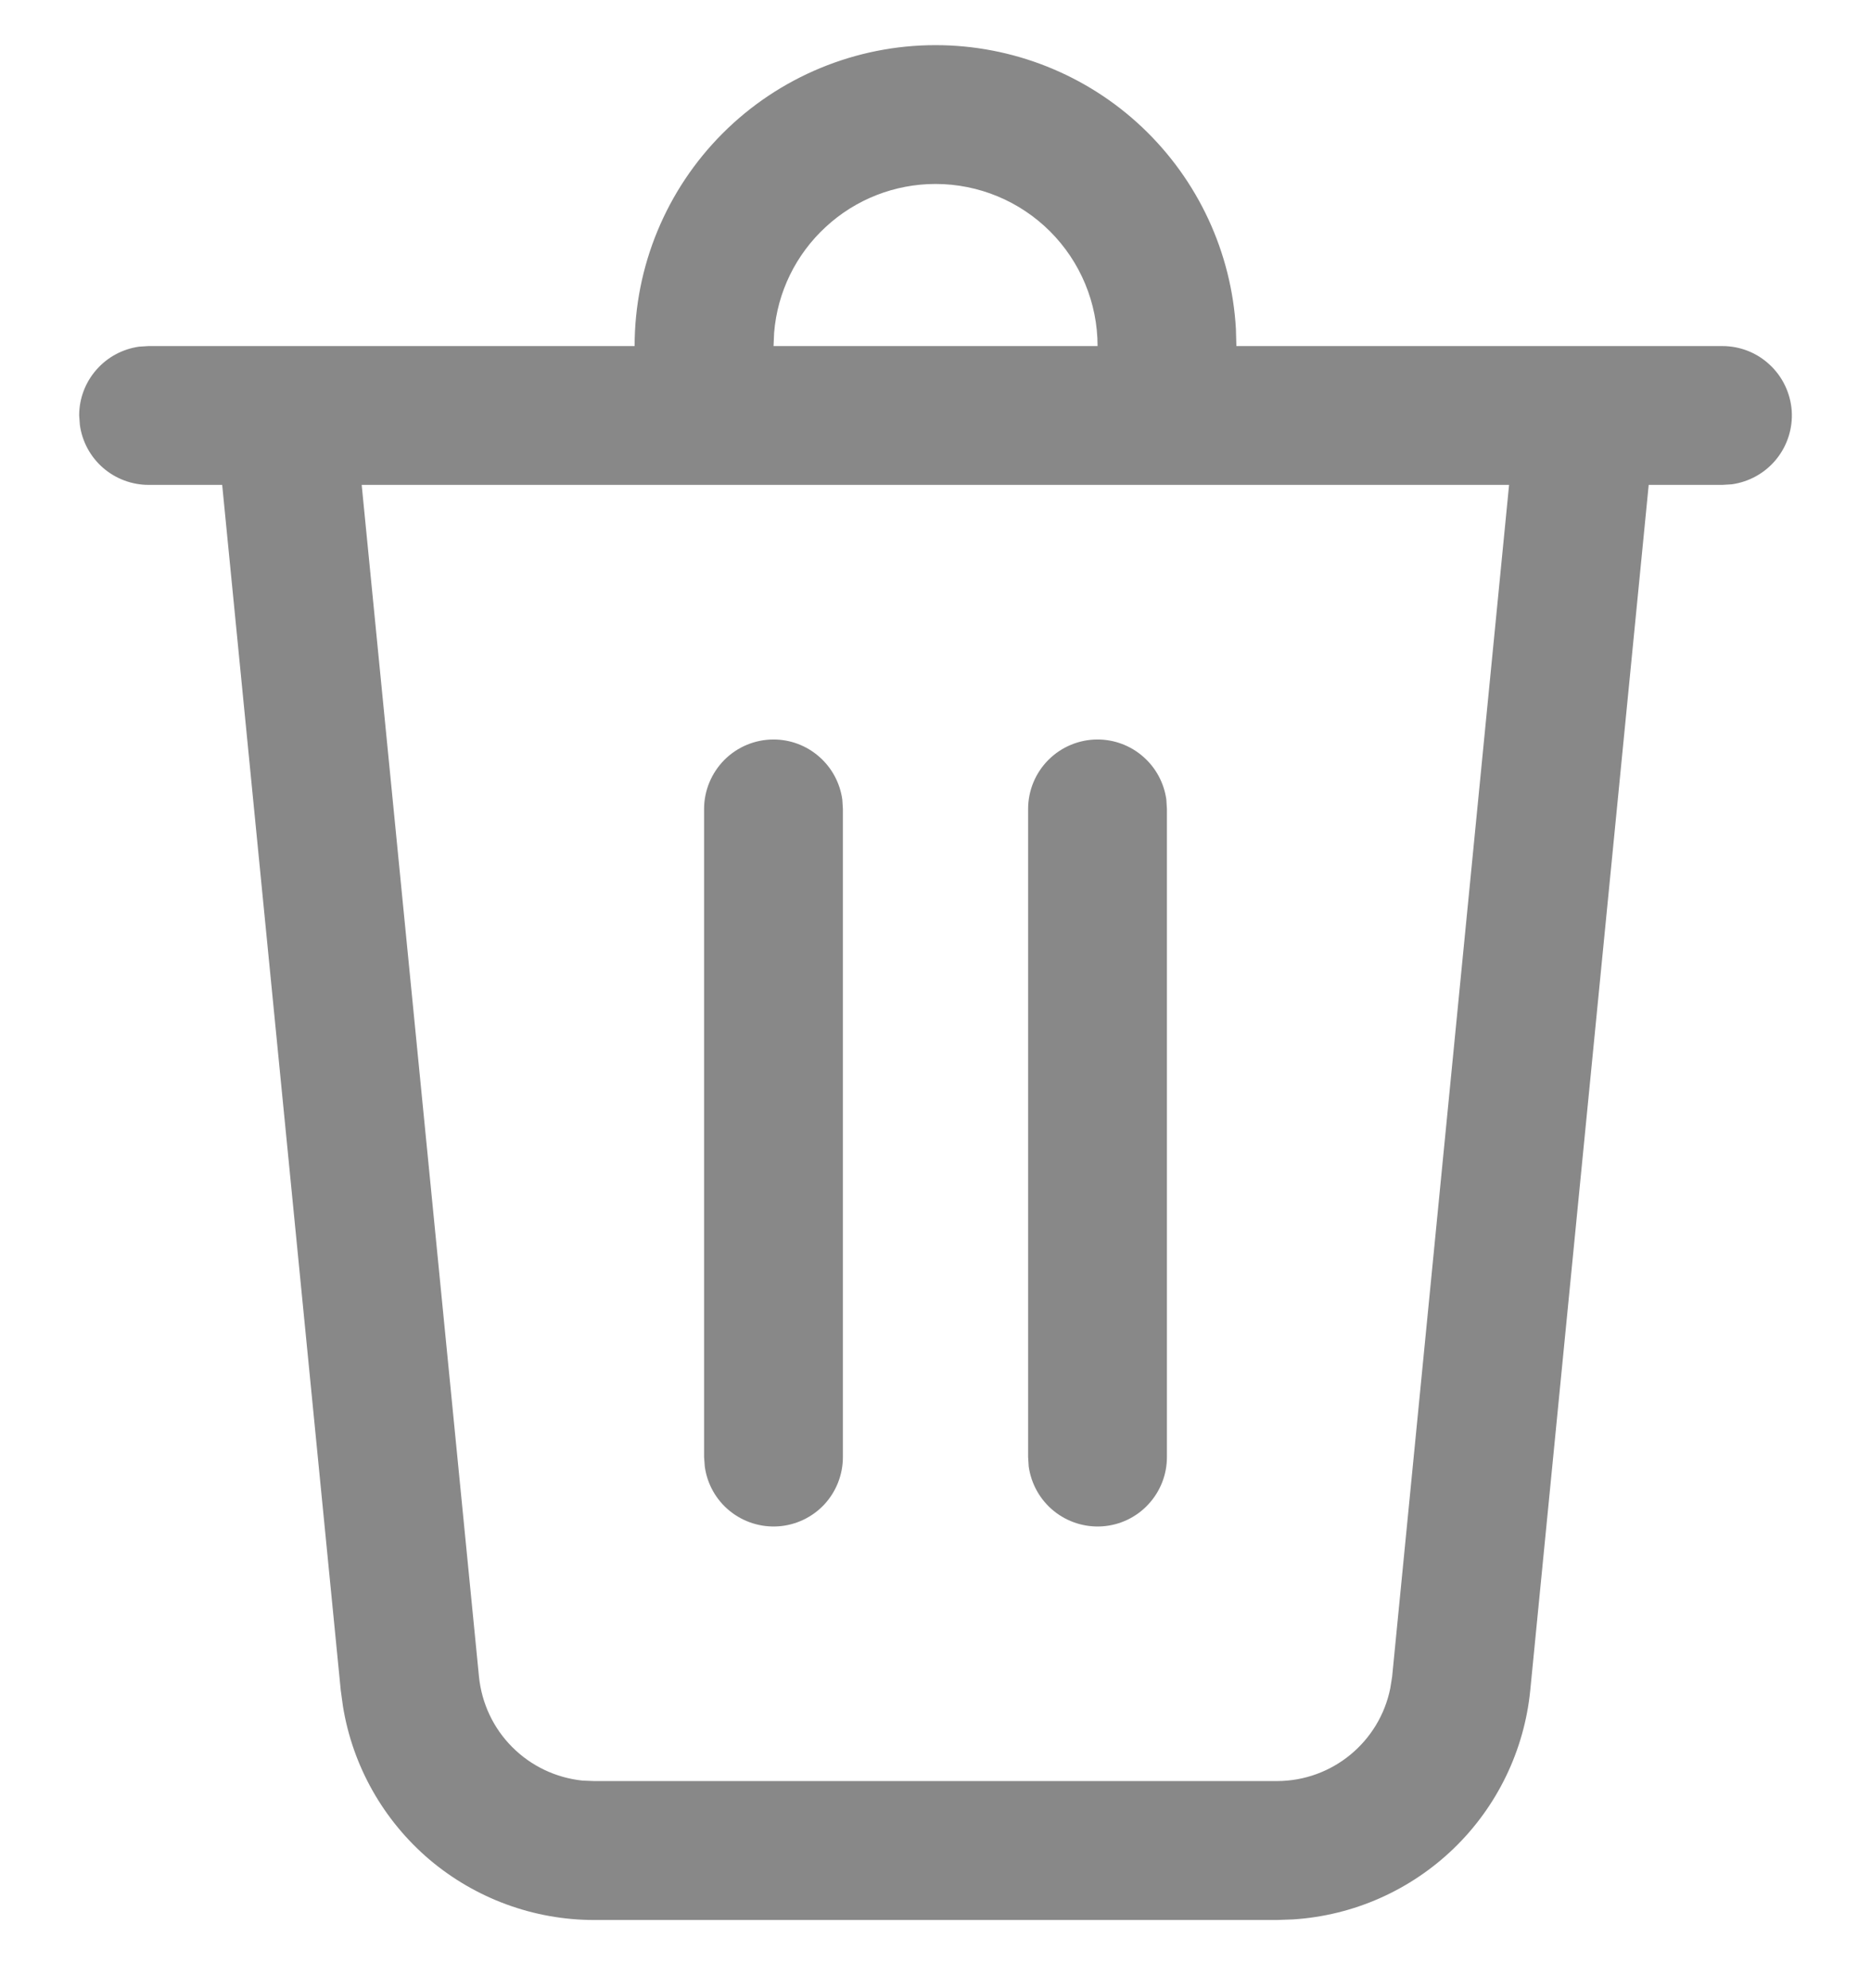 <svg width="16" height="17" viewBox="0 0 16 17" fill="none" xmlns="http://www.w3.org/2000/svg">
<path d="M8 0.386C8.657 0.386 9.29 0.637 9.767 1.088C10.245 1.54 10.532 2.157 10.569 2.813L10.573 2.959H14.729C14.88 2.959 15.025 3.016 15.134 3.119C15.244 3.221 15.311 3.362 15.322 3.512C15.332 3.662 15.285 3.81 15.19 3.927C15.095 4.044 14.959 4.12 14.81 4.141L14.729 4.146H14.099L13.086 14.454C13.035 14.967 12.803 15.447 12.432 15.805C12.06 16.164 11.574 16.379 11.058 16.412L10.919 16.417H5.081C4.565 16.417 4.065 16.233 3.671 15.899C3.278 15.564 3.016 15.101 2.933 14.591L2.914 14.453L1.9 4.146H1.271C1.128 4.146 0.989 4.094 0.881 4C0.773 3.906 0.702 3.775 0.683 3.633L0.677 3.552C0.677 3.409 0.729 3.27 0.824 3.162C0.918 3.054 1.048 2.984 1.19 2.964L1.271 2.959H5.427C5.427 2.276 5.698 1.622 6.181 1.139C6.663 0.657 7.318 0.386 8 0.386ZM12.906 4.146H3.093L4.096 14.336C4.119 14.564 4.219 14.777 4.38 14.938C4.541 15.1 4.753 15.201 4.981 15.225L5.081 15.229H10.919C11.394 15.229 11.797 14.893 11.889 14.436L11.905 14.336L12.905 4.146H12.906ZM9.386 6.323C9.529 6.323 9.668 6.375 9.776 6.47C9.884 6.564 9.954 6.694 9.974 6.836L9.979 6.917V12.459C9.979 12.609 9.922 12.754 9.819 12.864C9.717 12.974 9.576 13.041 9.426 13.051C9.276 13.061 9.128 13.014 9.011 12.919C8.894 12.824 8.818 12.688 8.797 12.539L8.792 12.459V6.917C8.792 6.76 8.854 6.609 8.966 6.497C9.077 6.386 9.228 6.323 9.386 6.323ZM6.615 6.323C6.758 6.323 6.897 6.375 7.005 6.47C7.113 6.564 7.183 6.694 7.203 6.836L7.208 6.917V12.459C7.208 12.609 7.151 12.754 7.049 12.864C6.946 12.974 6.805 13.041 6.655 13.051C6.505 13.061 6.357 13.014 6.24 12.919C6.123 12.824 6.047 12.688 6.027 12.539L6.021 12.459V6.917C6.021 6.76 6.084 6.609 6.195 6.497C6.306 6.386 6.457 6.323 6.615 6.323ZM8 1.573C7.652 1.573 7.317 1.704 7.062 1.94C6.806 2.175 6.648 2.498 6.62 2.845L6.615 2.959H9.386C9.386 2.591 9.24 2.239 8.98 1.979C8.72 1.719 8.368 1.573 8 1.573Z" fill="#888888"/>
</svg>
